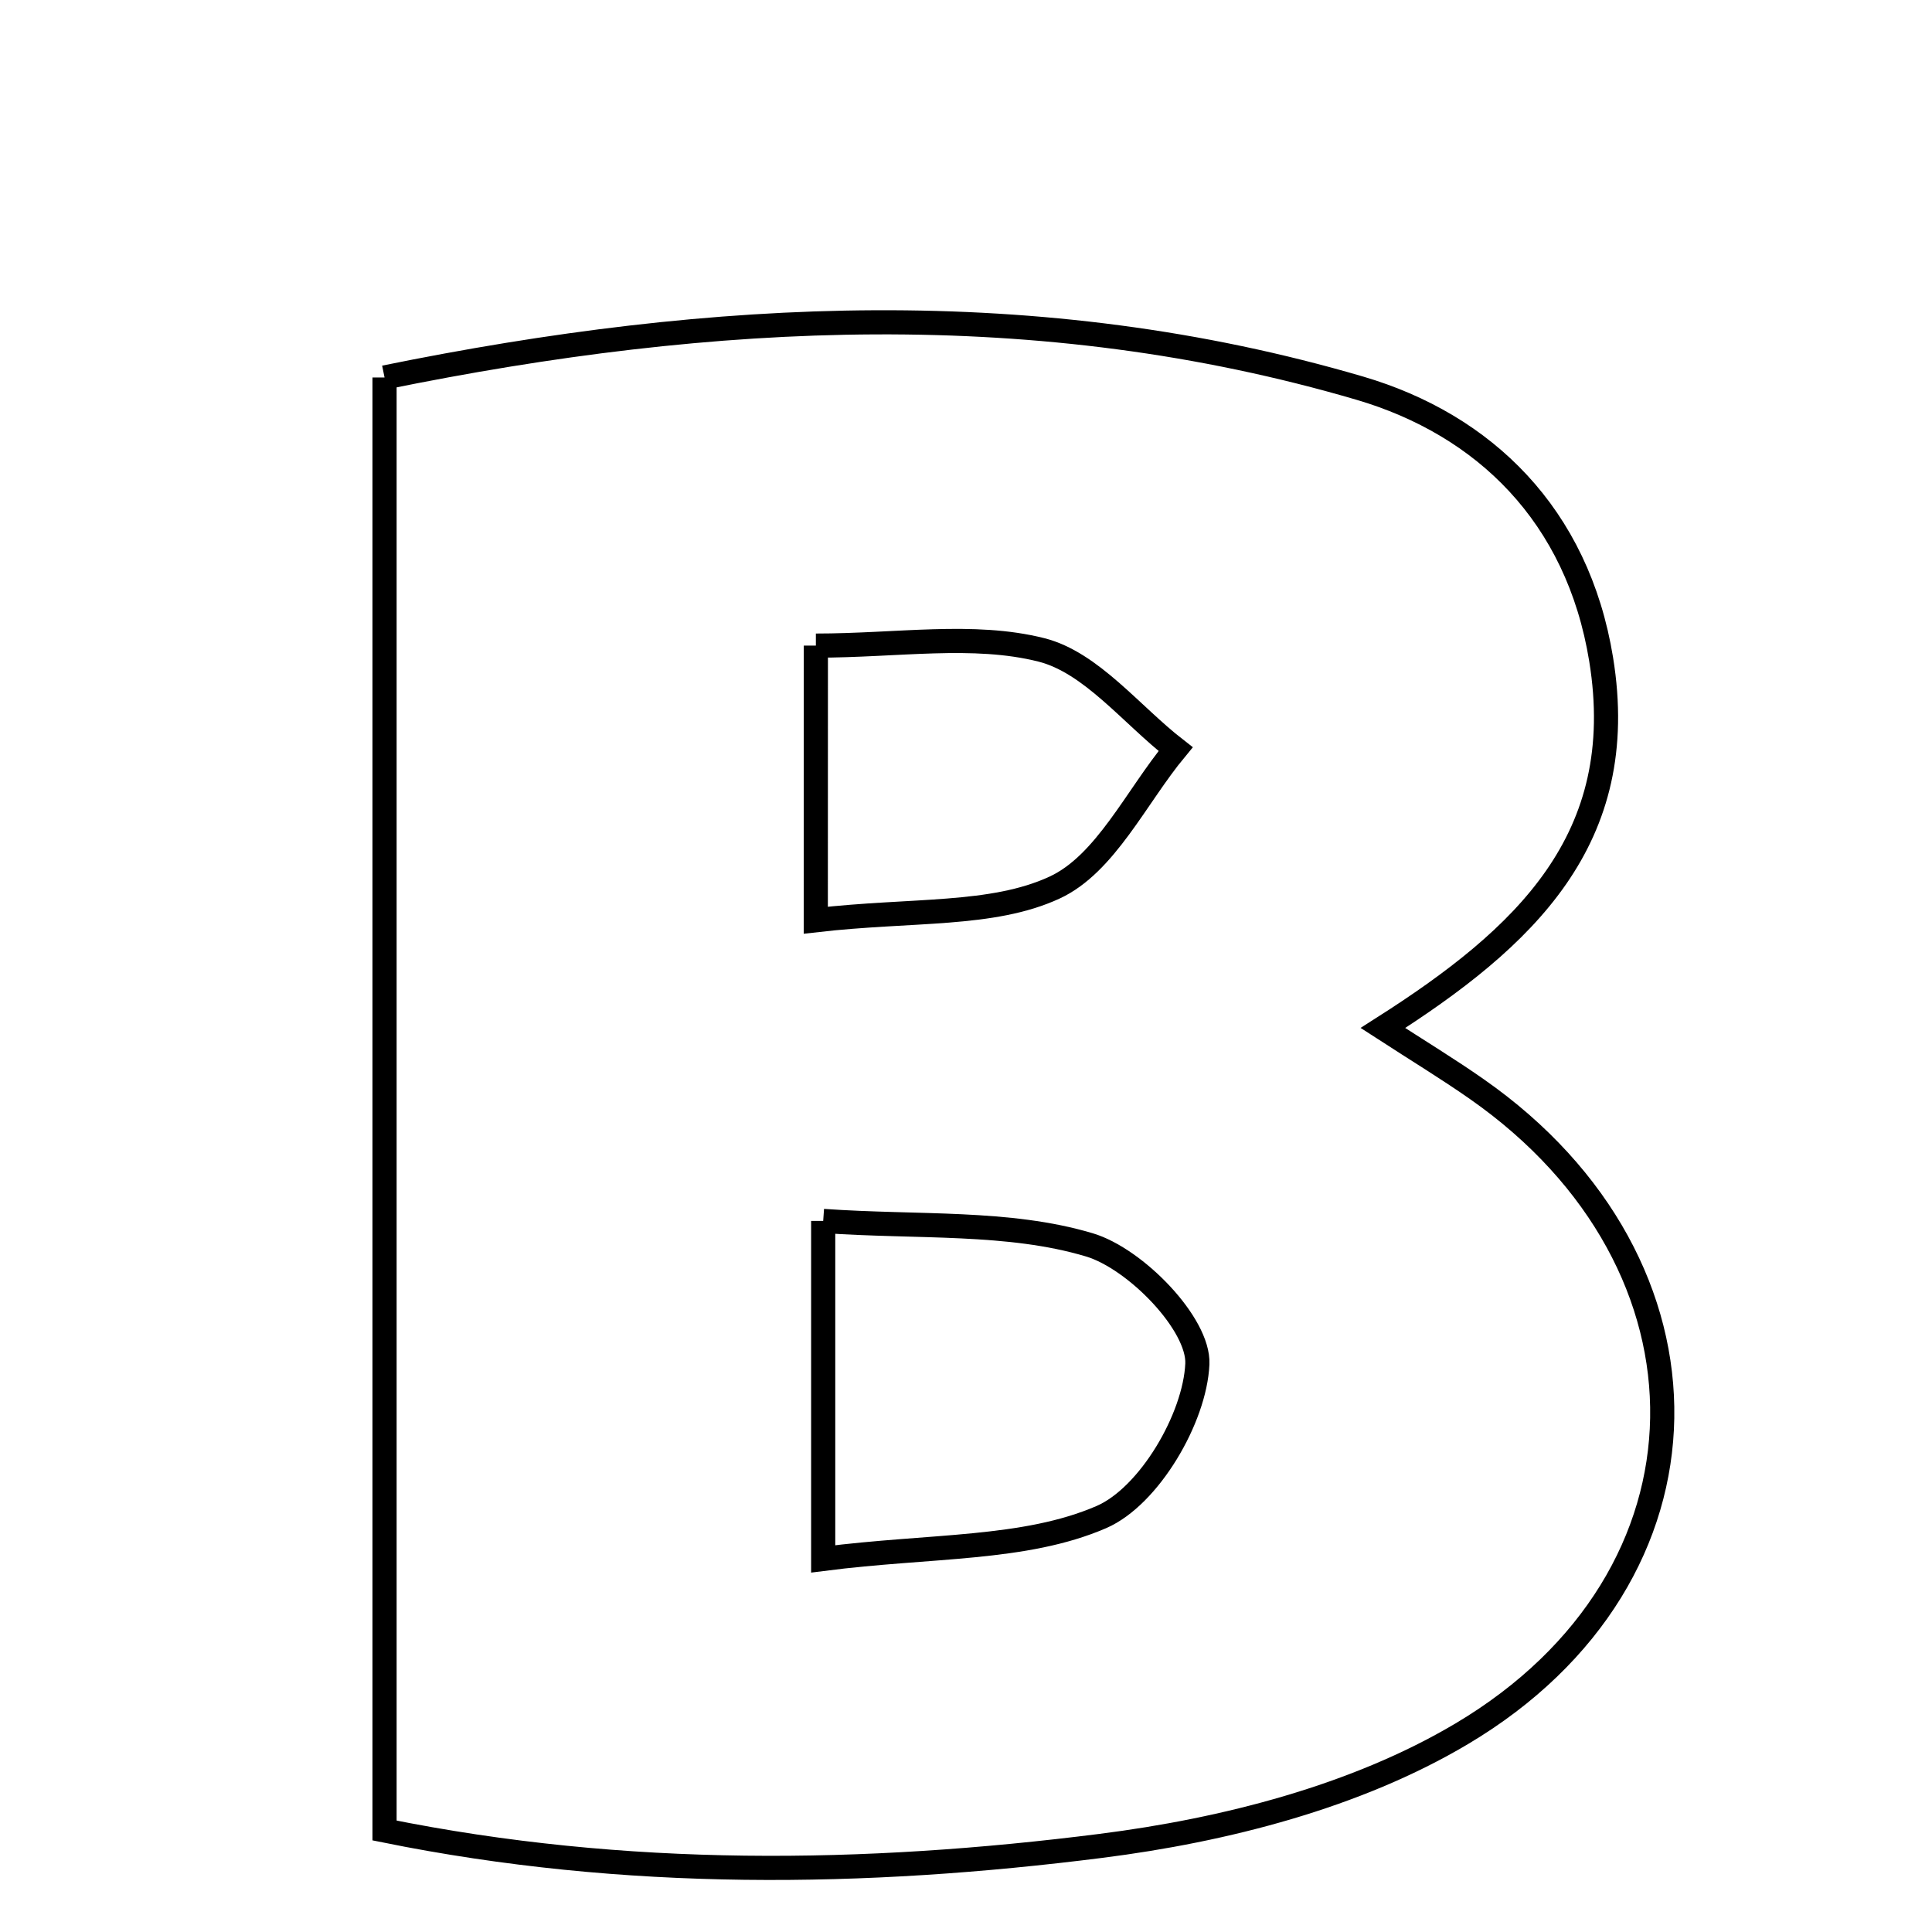<svg xmlns="http://www.w3.org/2000/svg" viewBox="0.0 0.0 24.0 24.0" height="200px" width="200px"><path fill="none" stroke="black" stroke-width=".3" stroke-opacity="1.0"  filling="0" d="M4.777 4.689 C8.869 3.855 12.906 3.652 16.892 4.822 C18.436 5.276 19.598 6.398 19.89 8.191 C20.253 10.427 18.941 11.648 17.179 12.77 C17.622 13.057 17.993 13.282 18.348 13.531 C21.453 15.701 21.441 19.586 18.159 21.537 C16.846 22.318 15.214 22.735 13.677 22.93 C10.743 23.302 7.775 23.346 4.777 22.739 C4.777 16.646 4.777 10.792 4.777 4.689"></path>
<path fill="none" stroke="black" stroke-width=".3" stroke-opacity="1.0"  filling="0" d="M10.135 8.02 C11.15 8.02 12.091 7.86 12.936 8.073 C13.556 8.23 14.053 8.878 14.604 9.306 C14.113 9.899 13.732 10.734 13.1 11.026 C12.323 11.385 11.336 11.293 10.134 11.431 C10.134 10.084 10.134 9.184 10.135 8.02"></path>
<path fill="none" stroke="black" stroke-width=".3" stroke-opacity="1.0"  filling="0" d="M10.226 15.167 C11.409 15.25 12.528 15.164 13.532 15.464 C14.108 15.636 14.896 16.45 14.874 16.944 C14.844 17.618 14.275 18.588 13.683 18.845 C12.729 19.258 11.567 19.193 10.226 19.365 C10.226 17.883 10.226 16.671 10.226 15.167"></path></svg>